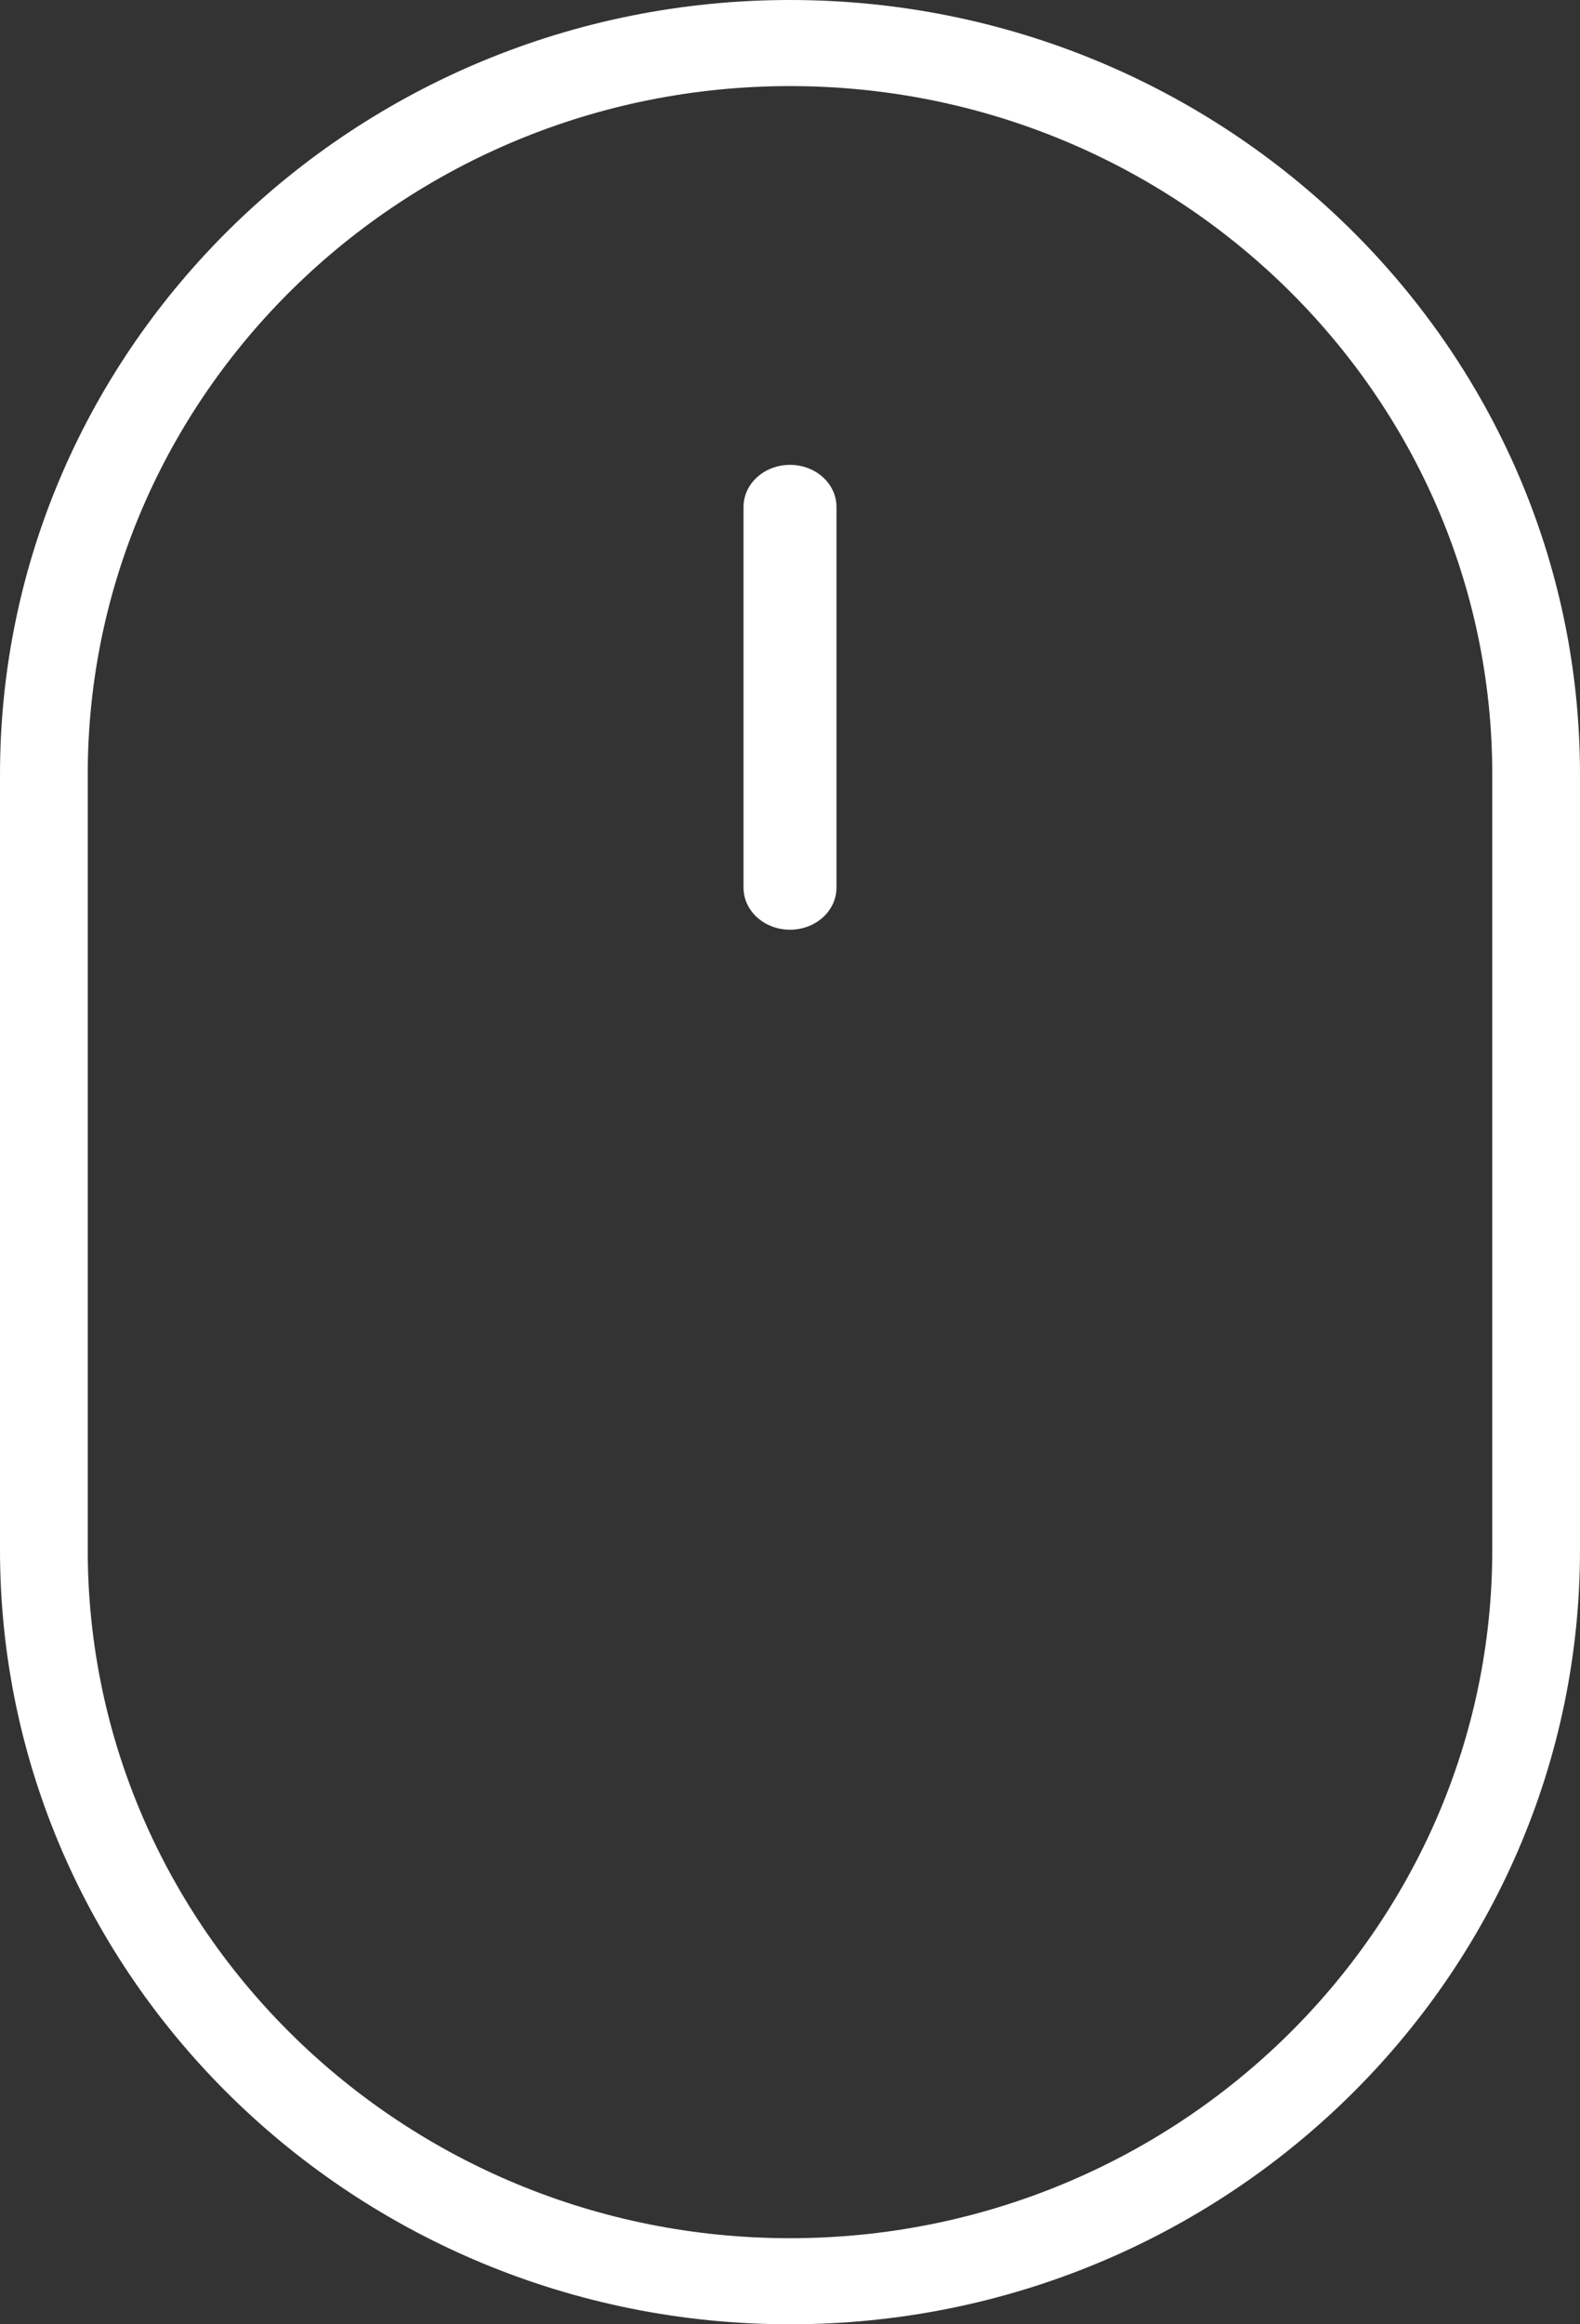 <svg xmlns="http://www.w3.org/2000/svg" width="17" height="25" viewBox="0 0 17 25">
    <rect x="0" y="0" width="17" height="25" fill="#333333" stroke="none"/>
    <g fill="#FFF" fill-rule="evenodd">
        <path fill-rule="nonzero" d="M8.5 0C3.813 0 0 3.737 0 8.33v8.341C0 21.264 3.813 25 8.5 25c4.687 0 8.5-3.736 8.5-8.329V8.33C17 3.737 13.187 0 8.5 0zm7.556 16.671c0 4.082-3.39 7.403-7.556 7.403S.944 20.754.944 16.671V8.33C.944 4.247 4.334.926 8.5.926s7.556 3.321 7.556 7.403v8.342z"/>
        <path d="M8.5 5c-.276 0-.5.202-.5.452v4.096c0 .25.224.452.5.452s.5-.202.5-.452V5.452C9 5.202 8.776 5 8.5 5z"/>
    </g>
</svg>
